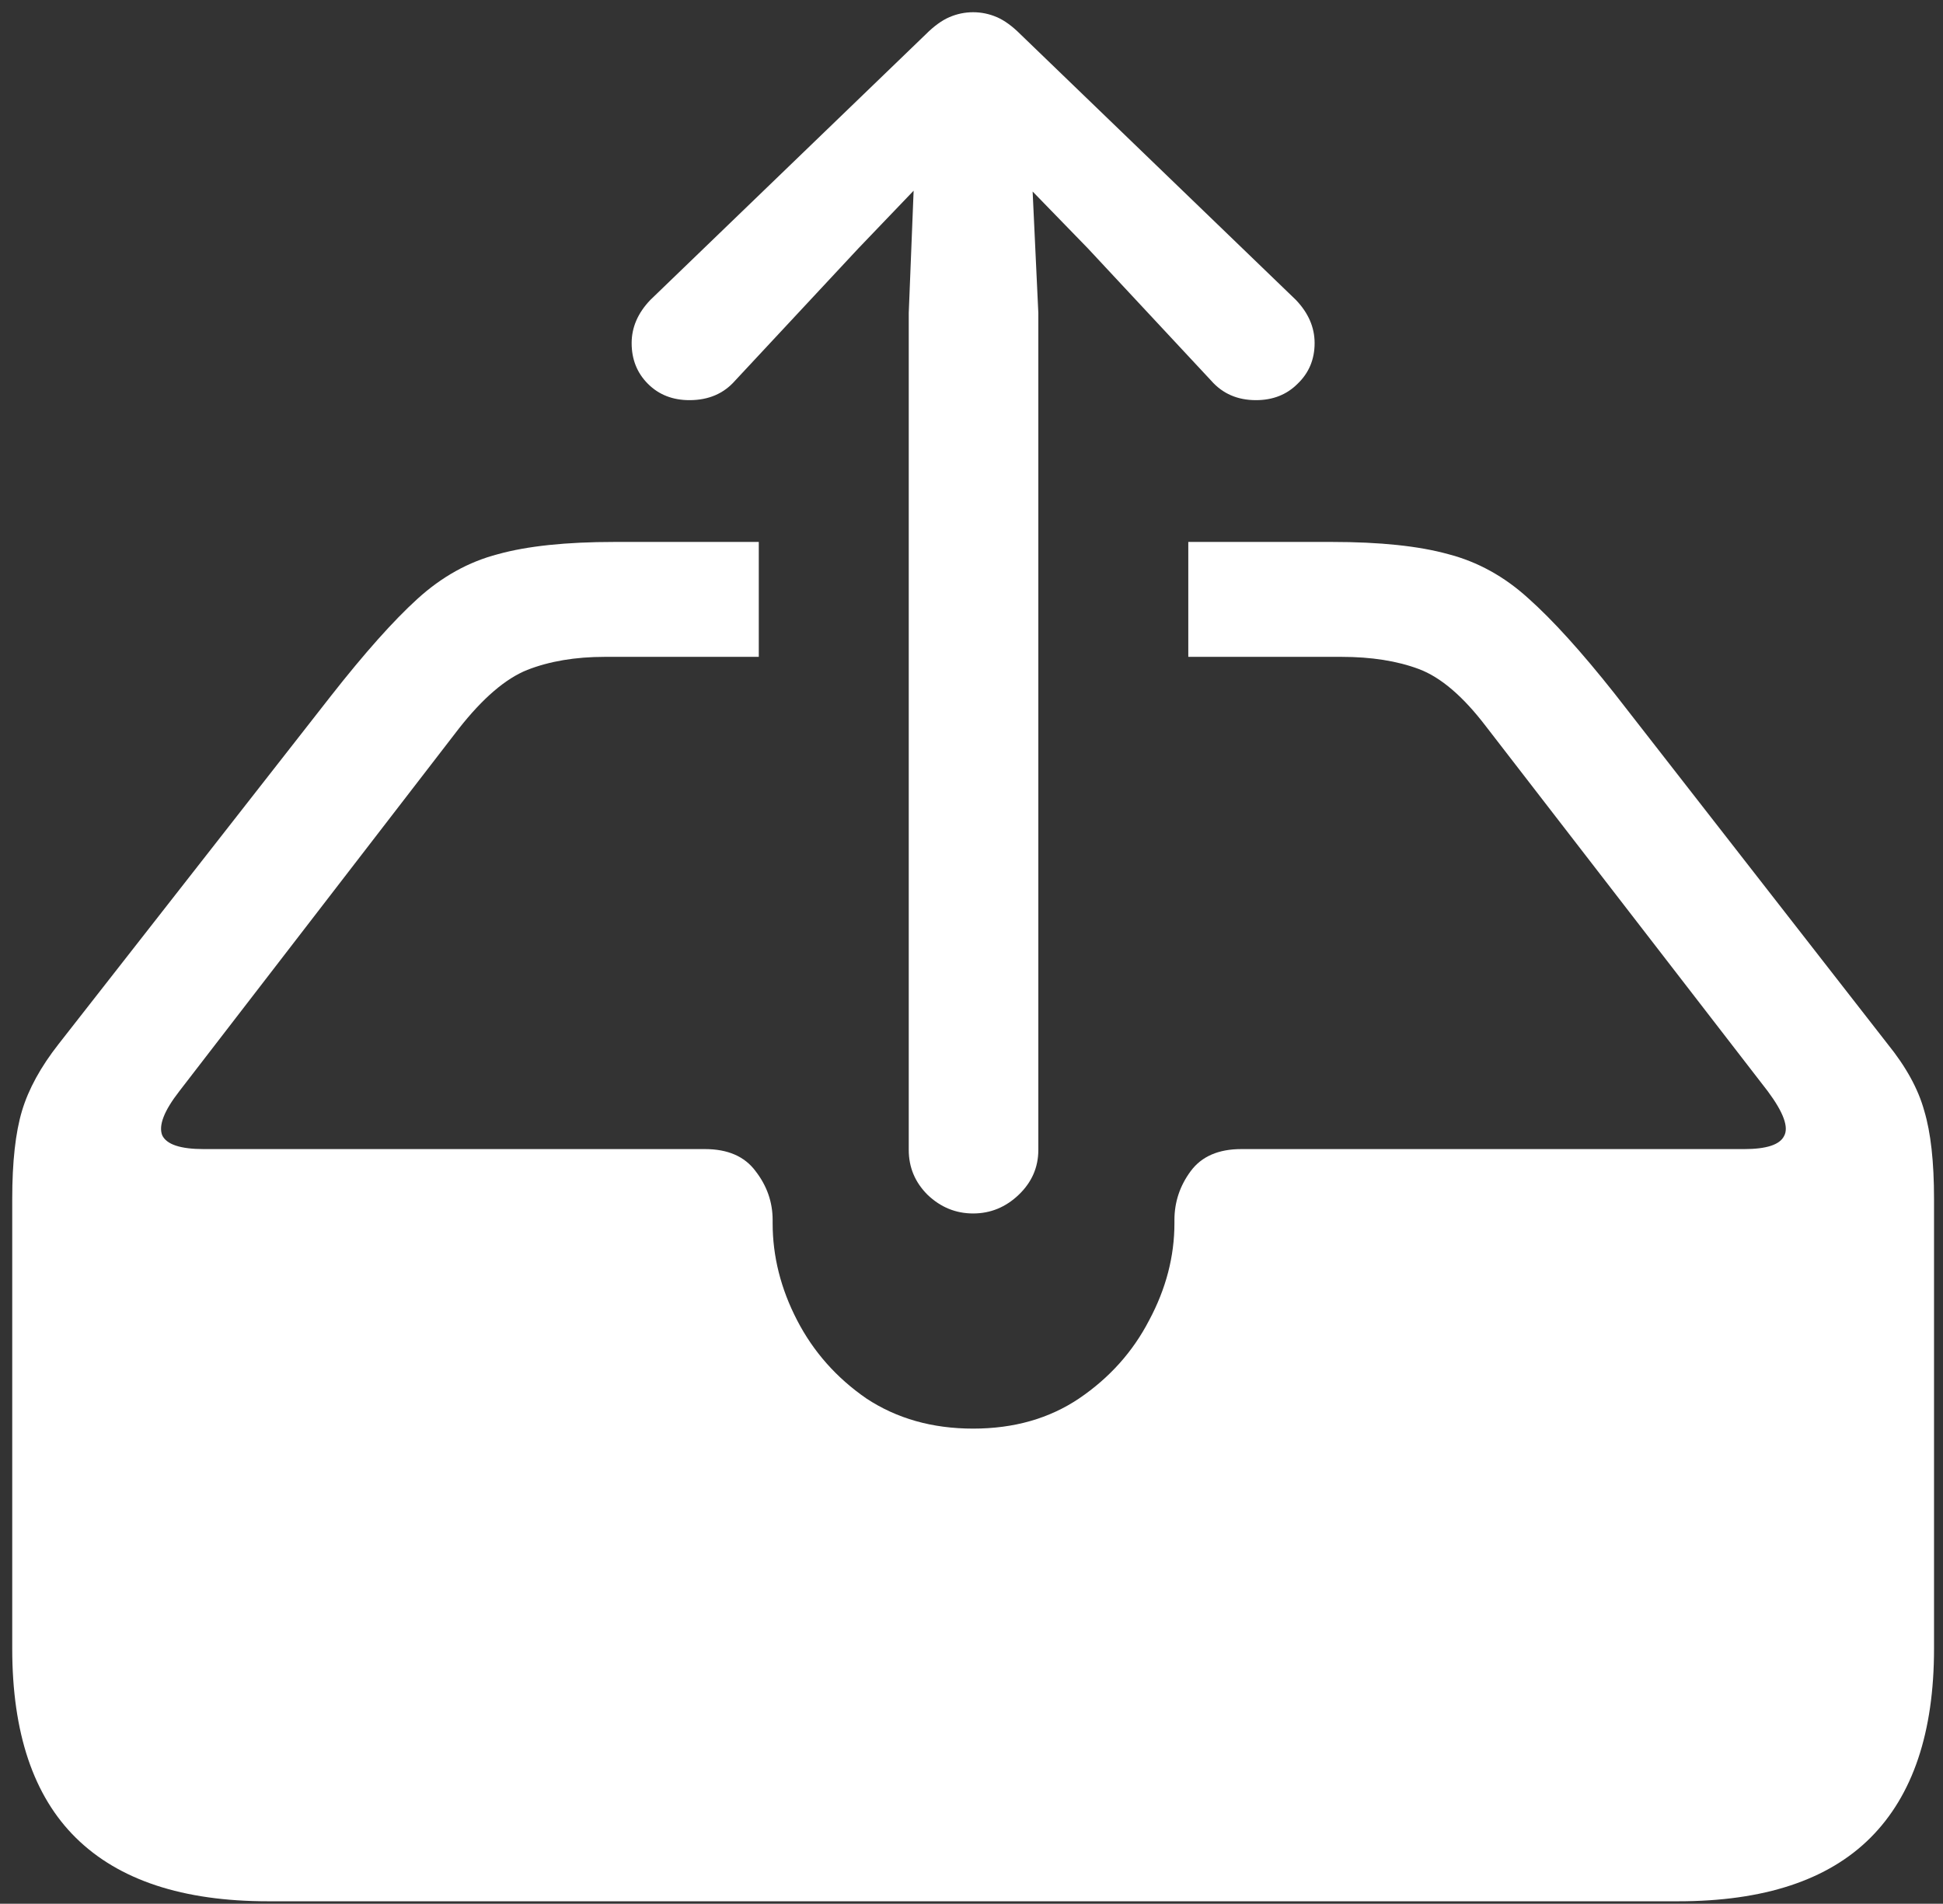 <svg width="149" height="146" viewBox="0 0 149 146" fill="none" xmlns="http://www.w3.org/2000/svg">
<rect x="0" y="0" width="149" height="146" fill="#333333" stroke="none"/>
<path d="M20.562 145.812H128.688C135.271 145.812 140.188 144.188 143.438 140.938C146.688 137.688 148.312 132.854 148.312 126.438V91.938C148.312 89.104 148.062 86.854 147.562 85.188C147.104 83.521 146.167 81.812 144.75 80.062L123.812 53.188C121.271 49.979 119.062 47.542 117.188 45.875C115.354 44.208 113.312 43.083 111.062 42.5C108.812 41.875 105.833 41.562 102.125 41.562H91.125V50.375H102.875C105.167 50.375 107.146 50.688 108.812 51.312C110.479 51.938 112.188 53.396 113.938 55.688L135.562 83.688C136.771 85.312 137.188 86.458 136.812 87.125C136.479 87.792 135.458 88.125 133.75 88.125H95.188C93.438 88.125 92.146 88.688 91.312 89.812C90.479 90.938 90.062 92.188 90.062 93.562V93.812C90.062 96.354 89.417 98.833 88.125 101.25C86.875 103.667 85.083 105.667 82.75 107.25C80.458 108.792 77.75 109.562 74.625 109.562C71.5 109.562 68.771 108.792 66.438 107.25C64.146 105.667 62.375 103.667 61.125 101.25C59.875 98.833 59.25 96.354 59.25 93.812V93.562C59.25 92.188 58.812 90.938 57.938 89.812C57.104 88.688 55.812 88.125 54.062 88.125H15.625C13.833 88.125 12.771 87.771 12.438 87.062C12.146 86.312 12.583 85.188 13.75 83.688L35.188 55.875C37.021 53.542 38.771 52.042 40.438 51.375C42.146 50.708 44.125 50.375 46.375 50.375H58.188V41.562H47.125C43.417 41.562 40.438 41.875 38.188 42.5C35.938 43.083 33.875 44.229 32 45.938C30.167 47.604 27.958 50.083 25.375 53.375L4.5 80.062C3.125 81.812 2.188 83.521 1.688 85.188C1.188 86.854 0.938 89.104 0.938 91.938V126.438C0.938 132.896 2.562 137.729 5.812 140.938C9.104 144.188 14.021 145.812 20.562 145.812ZM74.625 93.062C75.958 93.062 77.125 92.583 78.125 91.625C79.125 90.667 79.625 89.521 79.625 88.188V24L79.188 14.688L83.438 19.062L92.875 29.188C93.75 30.188 94.896 30.688 96.312 30.688C97.604 30.688 98.667 30.271 99.5 29.438C100.375 28.604 100.812 27.562 100.812 26.312C100.812 25.104 100.333 24 99.375 23L78.25 2.625C77.625 2 77.021 1.562 76.438 1.312C75.854 1.062 75.25 0.938 74.625 0.938C74 0.938 73.396 1.062 72.812 1.312C72.229 1.562 71.625 2 71 2.625L49.875 23C48.917 24 48.438 25.104 48.438 26.312C48.438 27.562 48.854 28.604 49.688 29.438C50.521 30.271 51.583 30.688 52.875 30.688C54.333 30.688 55.5 30.188 56.375 29.188L65.812 19.062L70.062 14.625L69.688 24V88.188C69.688 89.521 70.167 90.667 71.125 91.625C72.125 92.583 73.292 93.062 74.625 93.062Z" fill="white"/>
</svg>
